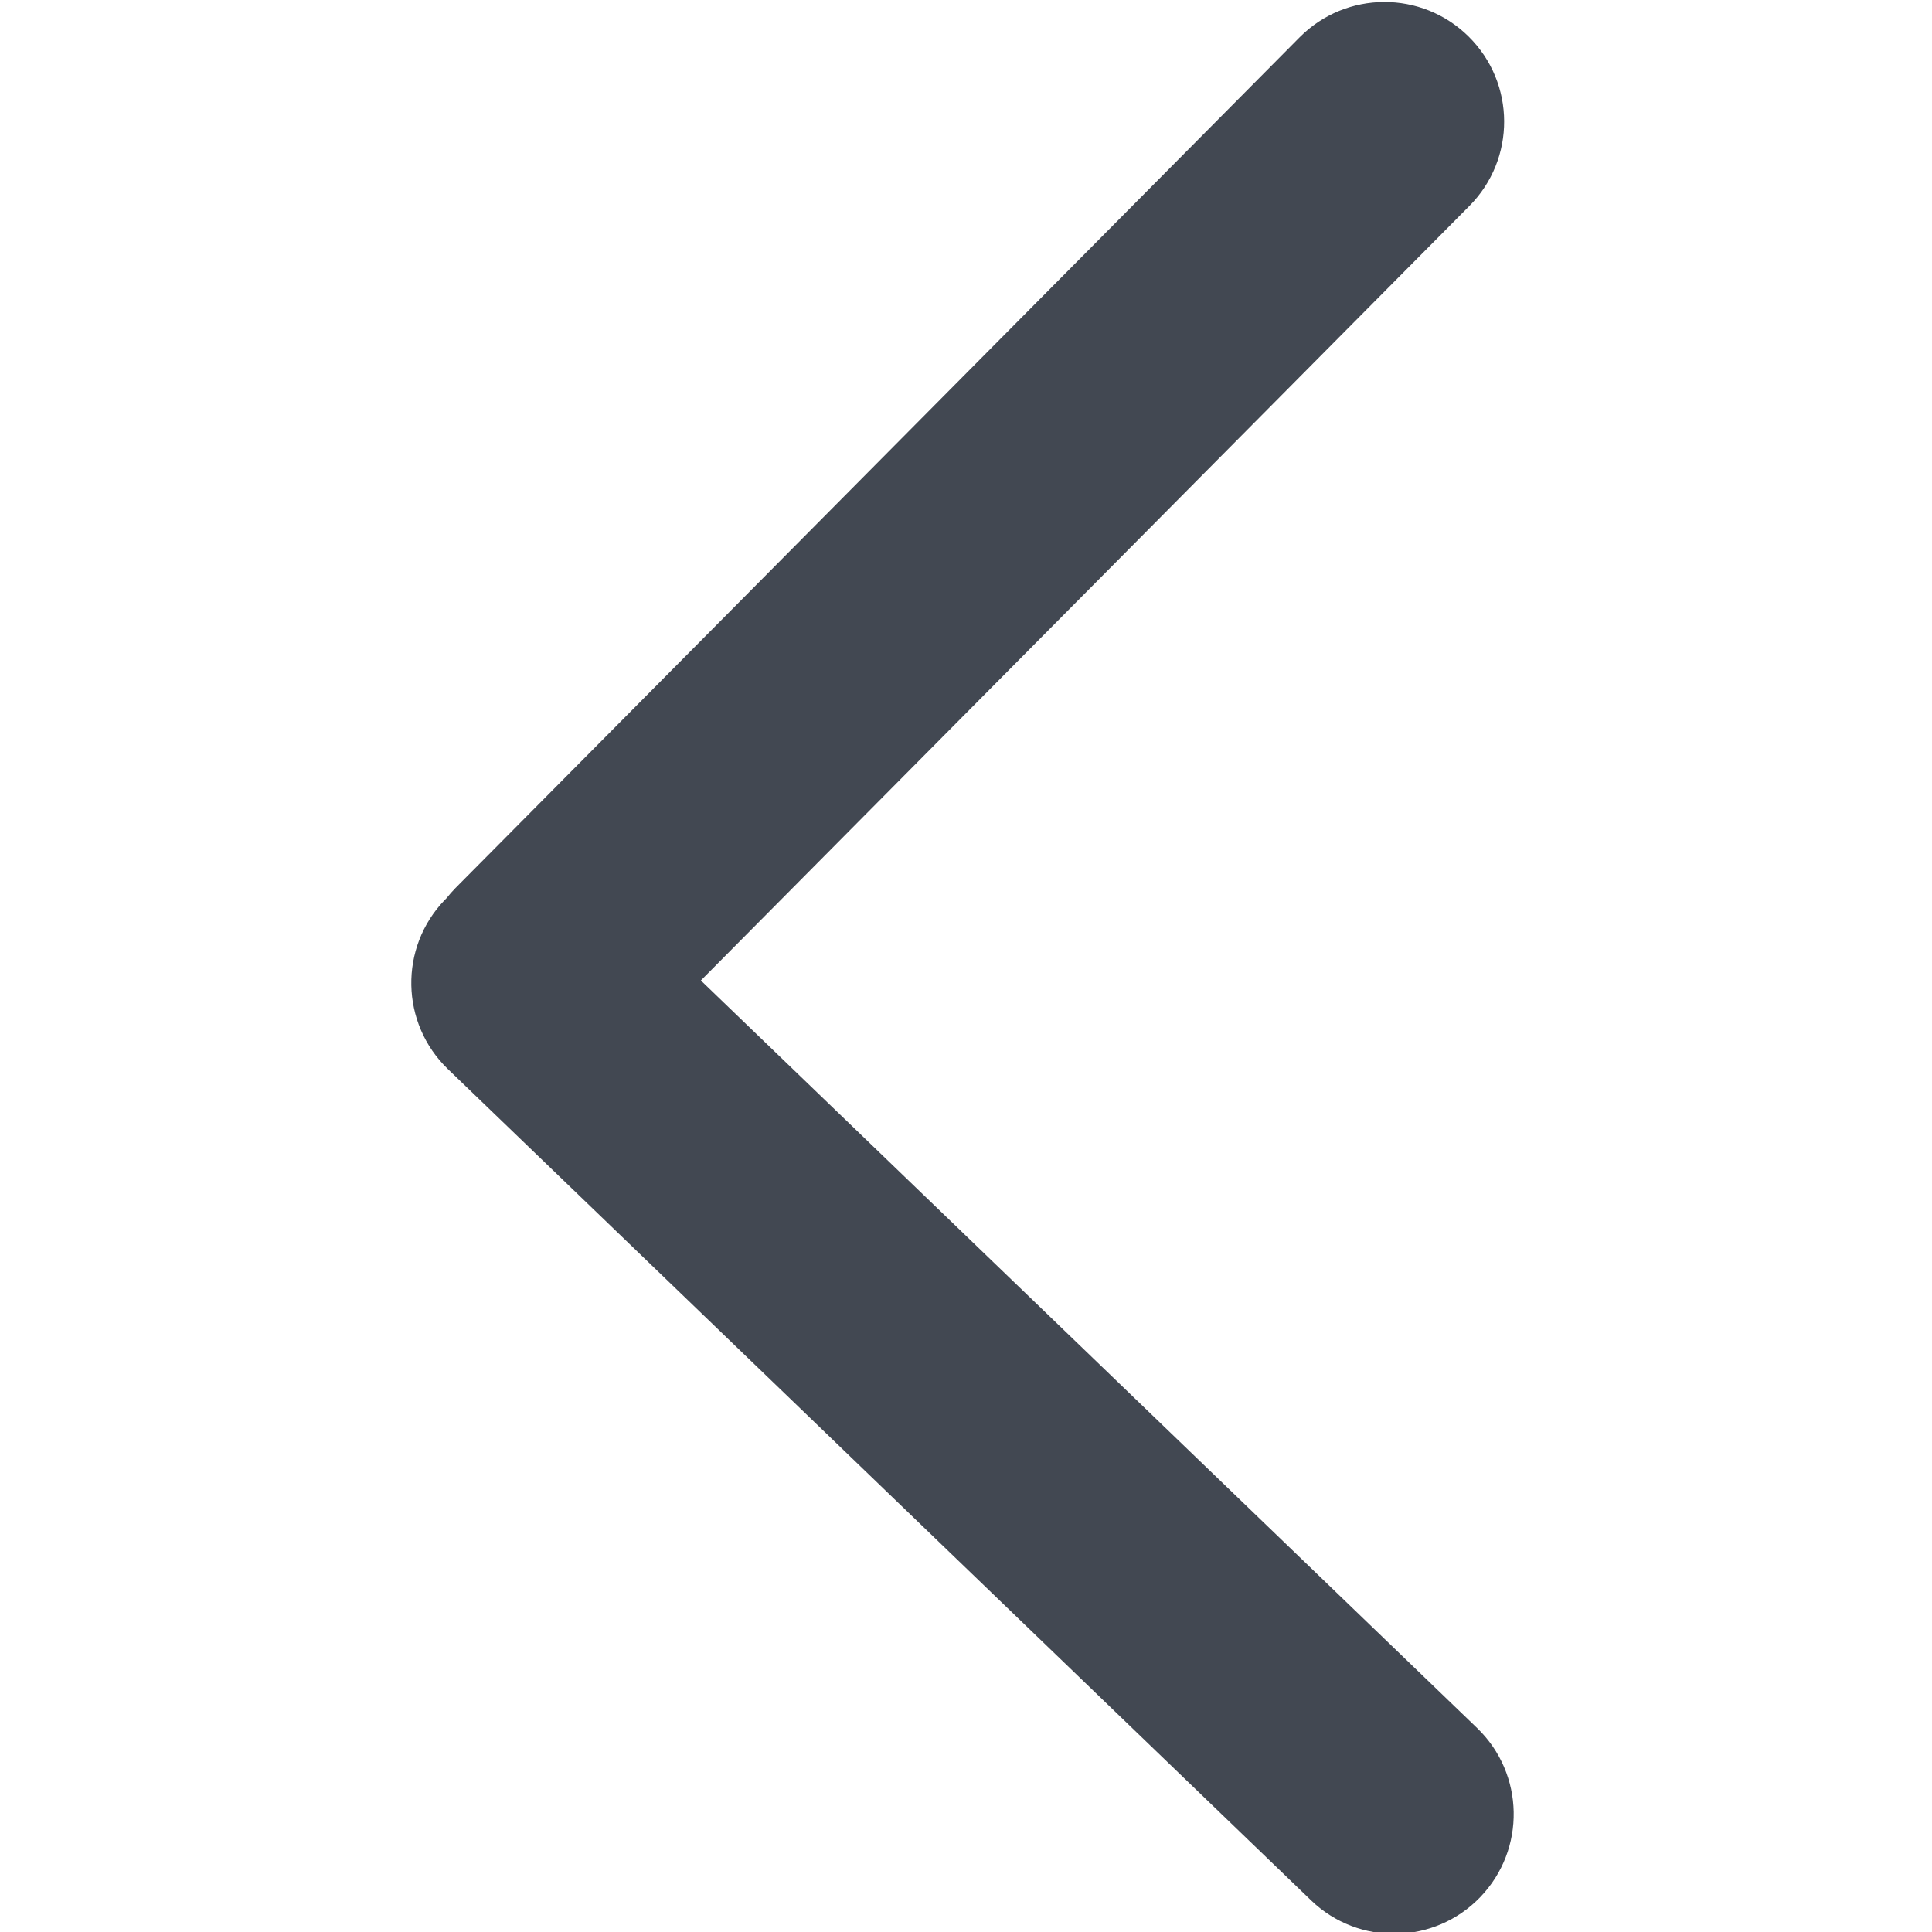 <?xml version="1.0" ?><!DOCTYPE svg  PUBLIC '-//W3C//DTD SVG 1.1//EN'  'http://www.w3.org/Graphics/SVG/1.1/DTD/svg11.dtd'><svg enable-background="new 0 0 512 512" height="512px" id="Layer_1" version="1.1" viewBox="0 0 512 512" width="512px" xml:space="preserve" xmlns="http://www.w3.org/2000/svg" xmlns:xlink="http://www.w3.org/1999/xlink"><path d="M391.432,457.929L185.735,259.835L389.414,54.567c12.335-12.431,12.258-32.508-0.175-44.842  c-12.431-12.334-32.506-12.257-44.841,0.174L120.732,235.312c-0.869,0.876-1.669,1.793-2.416,2.74  c-0.149,0.149-0.303,0.292-0.45,0.444c-12.146,12.616-11.766,32.689,0.846,44.836l228.728,220.276  c12.613,12.146,32.688,11.768,44.837-0.848C404.423,490.149,404.046,470.076,391.432,457.929z" fill="#424852"/></svg>